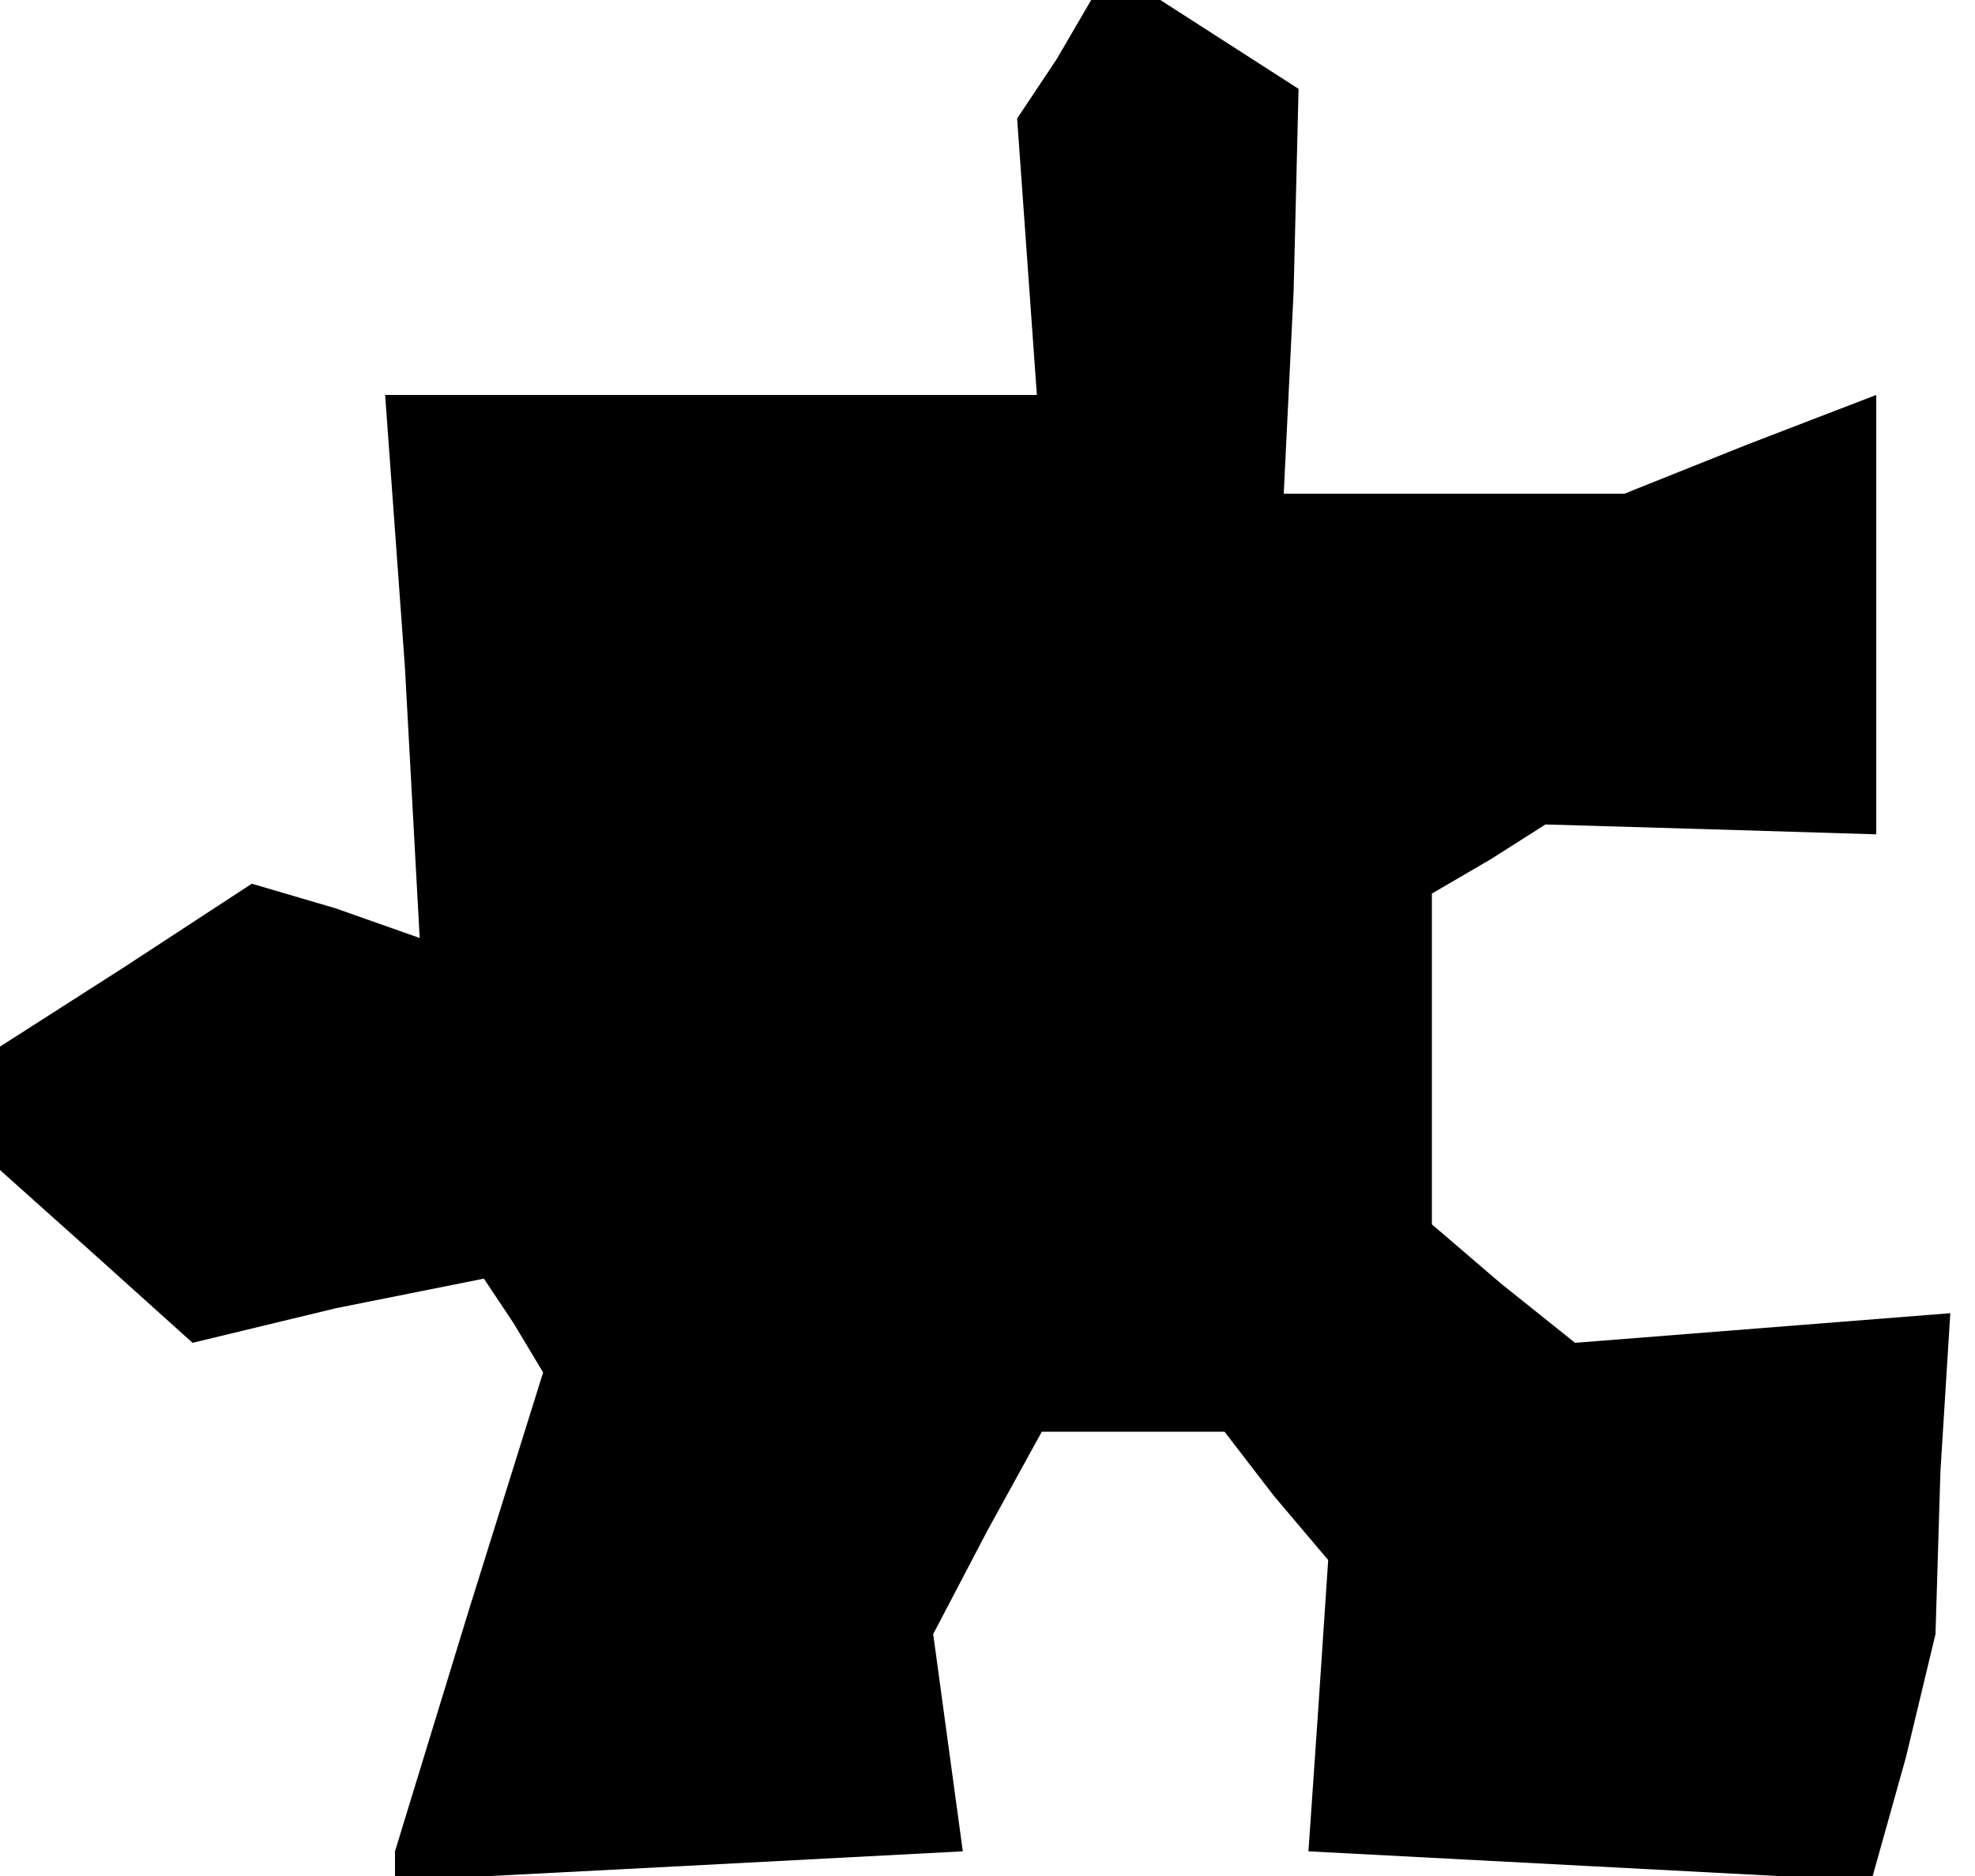 <?xml version="1.0" standalone="no"?>
<!DOCTYPE svg PUBLIC "-//W3C//DTD SVG 20010904//EN"
 "http://www.w3.org/TR/2001/REC-SVG-20010904/DTD/svg10.dtd">
<svg version="1.0" xmlns="http://www.w3.org/2000/svg"
 width="40pt" height="38pt" viewBox="0 0 40 38"
 preserveAspectRatio="xMidYMid meet">
<g transform="translate(0,38) scale(0.1,-0.1)"
fill="#000000" stroke="none">
<path d="M214 368 l-8 -12 2 -28 2 -28 -66 0 -66 0 4 -55 3 -55 -17 6 -17 5
-26 -17 -25 -16 0 -13 0 -12 19 -17 20 -18 29 7 30 6 6 -9 6 -10 -15 -48 -15
-49 0 -3 0 -3 58 3 57 3 -3 22 -3 22 11 21 11 20 18 0 19 0 10 -13 11 -13 -2
-30 -2 -29 57 -3 57 -3 7 25 6 25 1 33 2 32 -38 -3 -38 -3 -15 12 -14 12 0 34
0 33 12 7 11 7 34 -1 33 -1 0 44 0 45 -26 -10 -25 -10 -35 0 -34 0 2 41 1 41
-14 9 -14 9 -7 0 -7 0 -7 -12z"/>
</g>
</svg>
